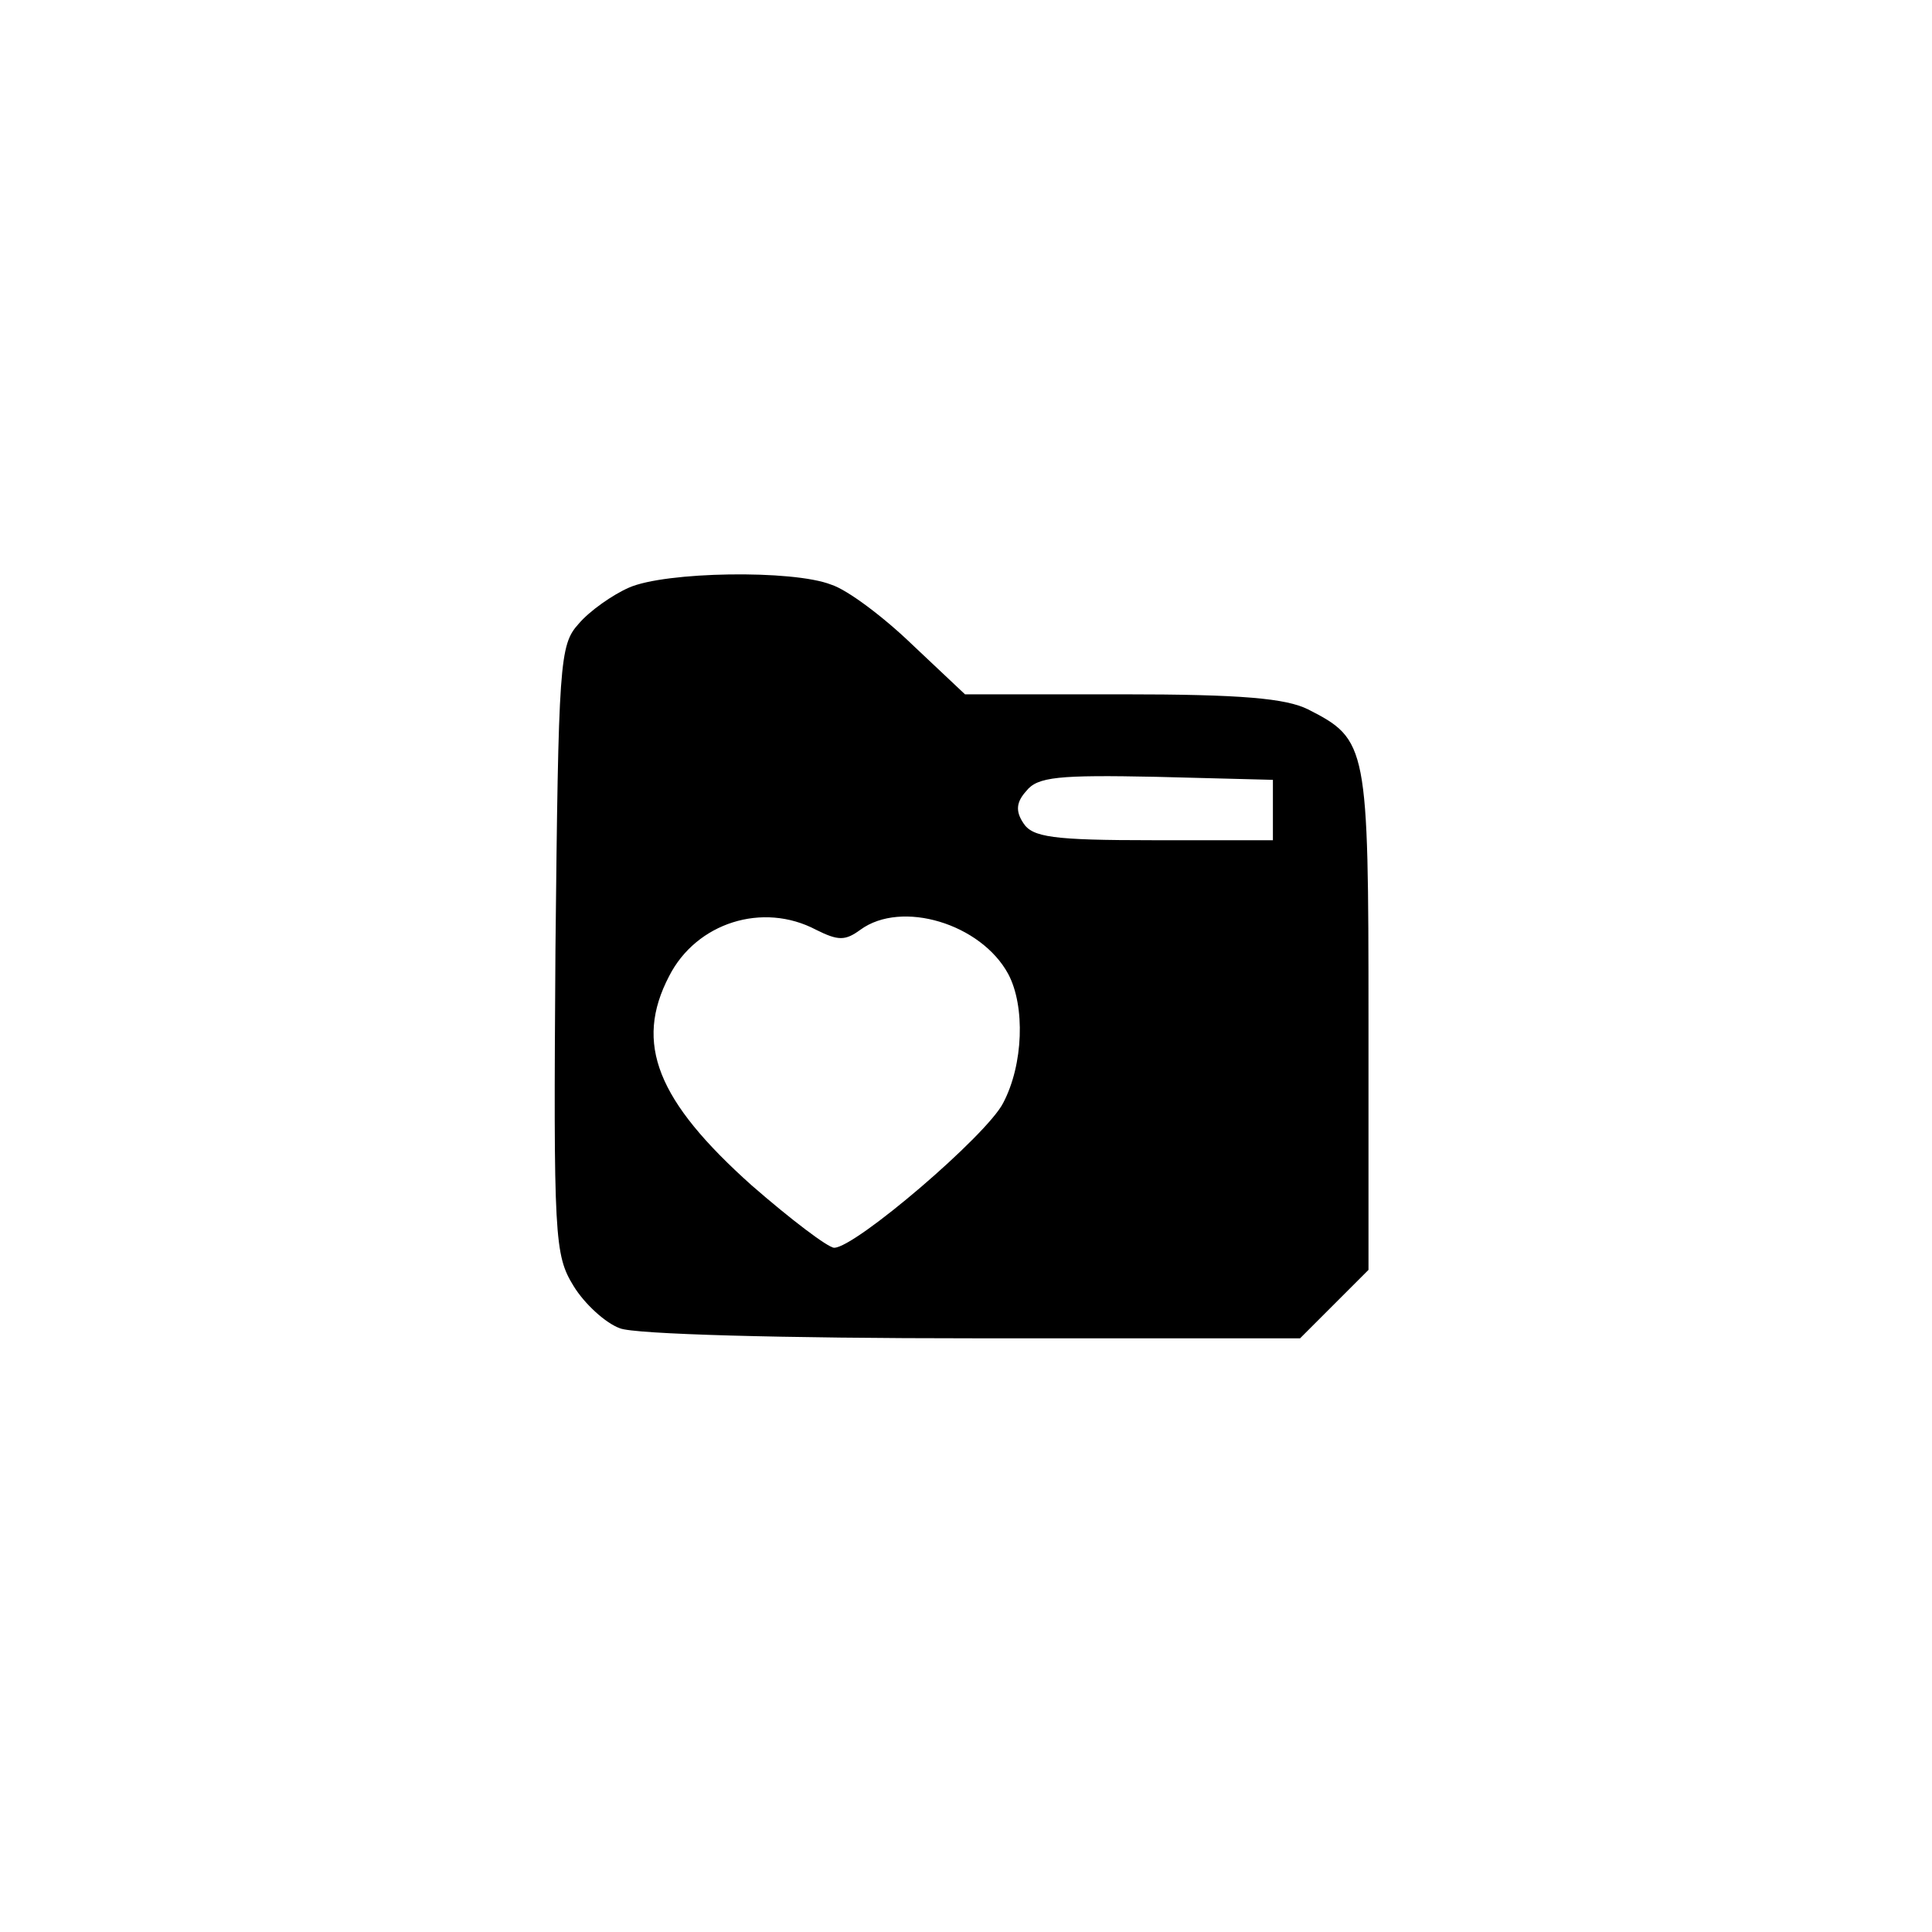 <?xml version="1.0" standalone="no"?>
<!DOCTYPE svg PUBLIC "-//W3C//DTD SVG 20010904//EN"
 "http://www.w3.org/TR/2001/REC-SVG-20010904/DTD/svg10.dtd">
<svg version="1.0" xmlns="http://www.w3.org/2000/svg"
 width="192pt" height="192pt" viewBox="0 0 192 192"
 preserveAspectRatio="xMidYMid meet">
<g transform="translate(0,192) scale(0.1,-0.1)"
fill="#000000" stroke="none">
811 c445 -92 729 -532 635 -987 -62 -301 -295 -546 -601 -630 -91 -26 -329
-26 -420 0 -291 80 -516 305 -596 596 -26 91 -26 329 0 420 120 433 542 692
982 601z"/>
<path d="M625 1336 c-16 -7 -39 -23 -50 -36 -19 -21 -20 -38 -23 -324 -2 -287
-1 -303 18 -334 11 -18 32 -37 46 -42 14 -6 163 -10 351 -10 l325 0 34 34 34
34 0 249 c0 272 -1 278 -60 308 -22 11 -66 15 -185 15 l-156 0 -52 49 c-29 28
-65 55 -81 60 -38 15 -165 13 -201 -3z m640 -221 l0 -30 -119 0 c-100 0 -120
3 -129 17 -8 12 -7 21 3 32 11 14 32 16 129 14 l116 -3 0 -30z m-454 -119 c22
-11 29 -11 44 0 41 30 120 6 147 -44 17 -32 15 -90 -5 -128 -16 -32 -147 -144
-168 -144 -6 0 -43 28 -82 62 -94 84 -117 141 -82 208 27 53 93 74 146 46z"/>
</g>
</svg>
